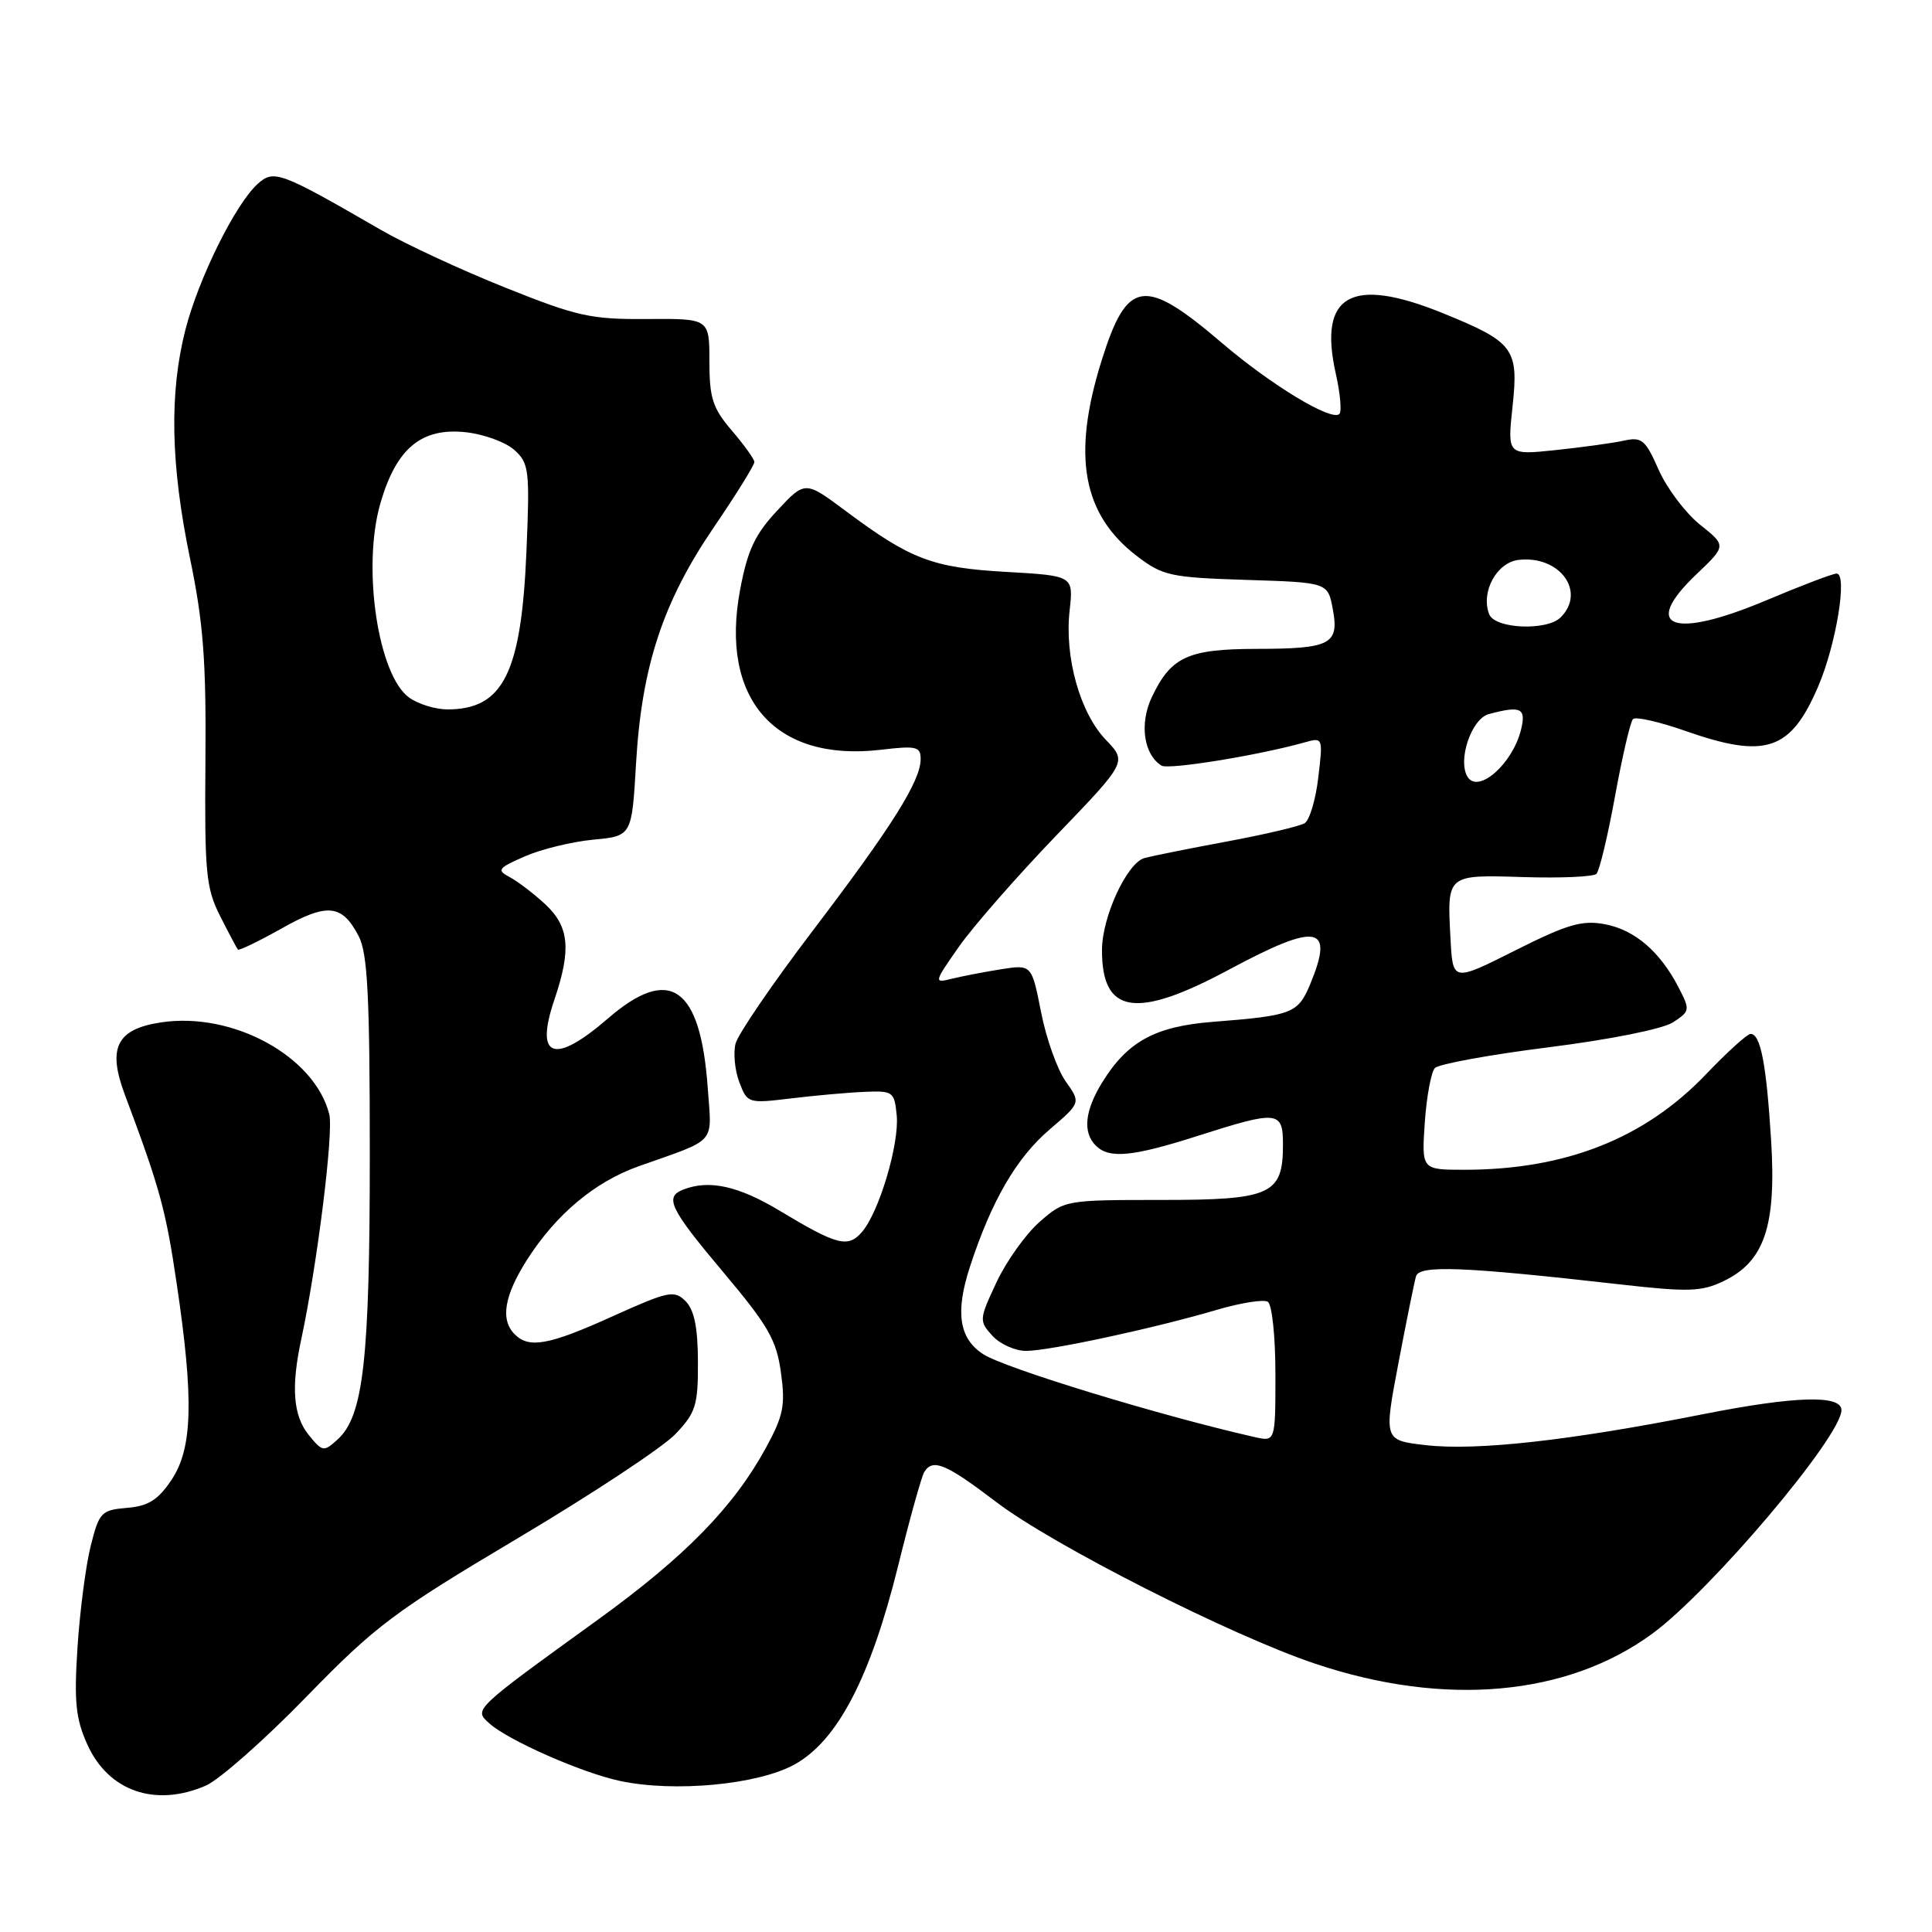 <?xml version="1.0" encoding="UTF-8" standalone="no"?>
<!DOCTYPE svg PUBLIC "-//W3C//DTD SVG 1.1//EN" "http://www.w3.org/Graphics/SVG/1.1/DTD/svg11.dtd" >
<svg xmlns="http://www.w3.org/2000/svg" xmlns:xlink="http://www.w3.org/1999/xlink" version="1.1" viewBox="0 0 256 256">
 <g >
 <path fill="currentColor"
d=" M 27.28 236.60 C 29.05 235.83 35.04 230.55 40.58 224.85 C 49.80 215.38 52.18 213.59 68.58 203.84 C 78.44 197.98 87.85 191.76 89.50 190.02 C 92.20 187.18 92.50 186.22 92.48 180.45 C 92.47 175.88 91.99 173.57 90.84 172.41 C 89.34 170.92 88.60 171.07 81.23 174.39 C 72.73 178.24 70.12 178.72 68.20 176.80 C 66.28 174.88 66.80 171.71 69.82 166.95 C 73.66 160.92 78.82 156.59 84.64 154.53 C 95.14 150.81 94.32 151.74 93.78 144.16 C 92.82 130.69 88.75 127.86 80.56 134.95 C 73.43 141.12 70.83 140.22 73.45 132.49 C 75.72 125.81 75.43 122.78 72.25 119.82 C 70.74 118.42 68.62 116.80 67.55 116.23 C 65.78 115.29 65.96 115.04 69.55 113.47 C 71.72 112.52 75.80 111.53 78.61 111.26 C 83.72 110.78 83.72 110.78 84.28 101.14 C 85.03 88.31 87.83 79.79 94.55 69.92 C 97.55 65.52 99.98 61.60 99.96 61.21 C 99.94 60.82 98.59 58.94 96.96 57.04 C 94.43 54.08 94.00 52.74 94.00 47.89 C 94.00 42.21 94.00 42.21 85.75 42.27 C 78.30 42.33 76.48 41.93 66.93 38.10 C 61.12 35.78 53.69 32.33 50.43 30.44 C 37.13 22.75 36.29 22.43 34.14 24.37 C 31.19 27.04 26.35 36.81 24.58 43.64 C 22.42 52.06 22.60 61.55 25.18 74.00 C 26.95 82.54 27.33 87.56 27.22 100.87 C 27.10 115.63 27.29 117.65 29.16 121.37 C 30.31 123.64 31.37 125.64 31.52 125.82 C 31.67 125.99 34.26 124.74 37.27 123.05 C 43.37 119.60 45.33 119.80 47.54 124.07 C 48.71 126.34 49.00 132.03 49.00 152.87 C 49.00 180.21 48.16 187.64 44.73 190.74 C 42.89 192.41 42.73 192.38 40.90 190.13 C 38.85 187.59 38.55 183.82 39.91 177.50 C 42.03 167.61 44.22 150.03 43.63 147.65 C 41.70 139.97 30.86 134.04 21.35 135.47 C 15.46 136.35 14.21 138.83 16.54 145.04 C 21.18 157.41 21.97 160.29 23.42 170.13 C 25.70 185.47 25.52 191.93 22.72 196.10 C 20.94 198.76 19.64 199.57 16.82 199.80 C 13.43 200.09 13.14 200.39 12.03 204.80 C 11.37 207.39 10.59 213.44 10.27 218.26 C 9.80 225.50 10.03 227.73 11.57 231.15 C 14.36 237.35 20.58 239.51 27.28 236.60 Z  M 105.25 233.82 C 110.96 230.69 115.34 222.29 119.01 207.47 C 120.55 201.22 122.11 195.63 122.47 195.05 C 123.60 193.22 125.33 193.94 132.00 199.02 C 139.51 204.74 163.13 216.72 174.27 220.45 C 191.42 226.21 207.69 224.75 218.98 216.44 C 226.77 210.70 244.00 190.32 244.00 186.85 C 244.00 184.80 237.86 184.98 225.71 187.38 C 208.00 190.89 195.67 192.26 188.93 191.49 C 183.36 190.85 183.36 190.85 185.29 180.67 C 186.35 175.08 187.41 169.87 187.63 169.11 C 188.08 167.60 193.97 167.84 214.76 170.20 C 223.69 171.21 225.45 171.16 228.35 169.77 C 233.80 167.17 235.39 162.49 234.68 151.06 C 234.05 140.97 233.29 137.00 231.96 137.00 C 231.52 137.00 228.86 139.41 226.05 142.35 C 217.94 150.85 207.44 155.00 194.05 155.00 C 188.37 155.00 188.37 155.00 188.79 148.75 C 189.03 145.31 189.63 142.06 190.13 141.52 C 190.64 140.99 197.42 139.75 205.21 138.77 C 213.38 137.74 220.35 136.34 221.69 135.46 C 223.94 133.99 223.97 133.83 222.41 130.82 C 219.95 126.07 216.60 123.20 212.63 122.46 C 209.63 121.90 207.67 122.47 200.77 125.94 C 192.50 130.10 192.50 130.10 192.20 124.41 C 191.74 115.82 191.64 115.90 201.89 116.22 C 206.80 116.37 211.14 116.18 211.54 115.79 C 211.93 115.40 213.04 110.77 214.00 105.50 C 214.96 100.23 216.03 95.64 216.38 95.28 C 216.74 94.93 219.83 95.63 223.26 96.83 C 233.96 100.59 237.25 99.50 240.91 90.98 C 243.30 85.42 244.84 76.00 243.36 76.00 C 242.85 76.00 238.66 77.60 234.03 79.55 C 221.65 84.77 217.35 83.17 224.78 76.10 C 228.76 72.31 228.76 72.31 225.26 69.52 C 223.34 67.98 220.88 64.72 219.79 62.27 C 218.02 58.26 217.55 57.86 215.16 58.39 C 213.70 58.71 209.63 59.27 206.12 59.64 C 199.73 60.31 199.73 60.31 200.42 53.86 C 201.25 46.18 200.61 45.33 191.19 41.50 C 179.03 36.56 174.65 39.03 177.00 49.52 C 177.59 52.13 177.80 54.53 177.48 54.85 C 176.46 55.88 168.44 51.03 161.86 45.40 C 151.58 36.63 149.34 36.98 145.94 47.87 C 142.02 60.43 143.44 68.18 150.67 73.70 C 154.08 76.30 155.11 76.52 165.14 76.84 C 175.94 77.18 175.94 77.18 176.60 80.70 C 177.48 85.37 176.33 85.97 166.47 85.98 C 157.39 86.00 155.16 87.03 152.62 92.38 C 150.96 95.89 151.54 99.98 153.91 101.45 C 154.85 102.02 166.82 100.08 172.91 98.36 C 175.29 97.69 175.31 97.75 174.68 103.02 C 174.34 105.95 173.52 108.68 172.87 109.08 C 172.22 109.48 167.59 110.57 162.59 111.50 C 157.59 112.43 152.67 113.42 151.66 113.69 C 149.35 114.32 146.05 121.42 146.02 125.82 C 145.97 134.39 150.51 135.11 162.85 128.48 C 174.63 122.16 176.87 122.58 173.57 130.50 C 171.98 134.28 171.19 134.58 160.70 135.40 C 153.07 136.00 149.40 138.00 146.07 143.39 C 143.73 147.17 143.44 150.04 145.20 151.80 C 146.97 153.57 150.04 153.28 158.71 150.51 C 169.35 147.11 170.00 147.18 170.00 151.67 C 170.00 158.29 168.44 159.00 153.88 159.00 C 141.15 159.00 141.05 159.02 137.74 161.92 C 135.91 163.53 133.35 167.12 132.04 169.91 C 129.74 174.82 129.72 175.04 131.49 176.99 C 132.49 178.09 134.50 179.00 135.96 179.00 C 139.04 179.00 152.97 176.00 161.24 173.56 C 164.39 172.63 167.43 172.15 167.99 172.49 C 168.55 172.84 169.00 177.11 169.00 182.08 C 169.00 191.04 169.00 191.04 166.25 190.42 C 153.93 187.64 133.10 181.29 130.27 179.43 C 127.07 177.35 126.55 173.87 128.54 167.80 C 131.39 159.09 134.68 153.43 139.07 149.67 C 143.22 146.12 143.22 146.12 141.21 143.29 C 140.10 141.73 138.63 137.61 137.95 134.13 C 136.70 127.79 136.70 127.79 132.60 128.44 C 130.34 128.80 127.41 129.37 126.08 129.70 C 123.72 130.29 123.75 130.17 127.08 125.42 C 128.96 122.74 134.74 116.14 139.92 110.75 C 149.34 100.96 149.34 100.96 146.53 98.03 C 143.10 94.45 141.04 87.09 141.73 80.90 C 142.24 76.29 142.24 76.29 133.34 75.78 C 123.56 75.23 120.67 74.13 112.09 67.73 C 106.68 63.69 106.68 63.69 102.99 67.65 C 100.04 70.80 99.05 72.91 98.07 78.14 C 95.34 92.62 102.69 100.99 116.69 99.35 C 121.45 98.79 122.00 98.92 121.99 100.61 C 121.97 103.51 118.16 109.57 107.65 123.38 C 102.36 130.34 97.77 137.05 97.46 138.30 C 97.15 139.55 97.37 141.85 97.97 143.41 C 99.02 146.19 99.15 146.23 104.77 145.55 C 107.92 145.17 112.30 144.77 114.50 144.68 C 118.33 144.51 118.51 144.64 118.82 147.79 C 119.18 151.58 116.47 160.67 114.20 163.26 C 112.36 165.38 110.92 165.01 103.33 160.44 C 97.86 157.15 94.01 156.29 90.58 157.61 C 87.99 158.60 88.71 160.10 95.92 168.67 C 101.79 175.65 102.89 177.56 103.48 181.87 C 104.08 186.21 103.81 187.59 101.50 191.82 C 97.24 199.65 90.78 206.26 79.25 214.60 C 62.64 226.61 62.77 226.49 64.83 228.35 C 67.32 230.60 77.14 234.93 82.18 235.99 C 89.39 237.52 100.40 236.48 105.25 233.82 Z  M 54.25 92.46 C 50.09 89.55 47.94 75.15 50.41 66.67 C 52.53 59.36 55.86 56.62 61.79 57.28 C 64.15 57.55 67.02 58.60 68.16 59.63 C 70.10 61.37 70.21 62.29 69.76 73.00 C 69.08 89.20 66.68 94.00 59.29 94.00 C 57.72 94.00 55.46 93.31 54.25 92.46 Z  M 194.46 102.94 C 193.11 100.75 194.97 95.24 197.27 94.62 C 201.57 93.47 202.26 93.82 201.53 96.74 C 200.40 101.24 195.87 105.21 194.46 102.94 Z  M 197.32 81.38 C 196.19 78.44 198.31 74.53 201.22 74.19 C 206.66 73.56 210.21 78.39 206.80 81.80 C 204.97 83.63 198.06 83.33 197.32 81.38 Z "/>
</g>
</svg>